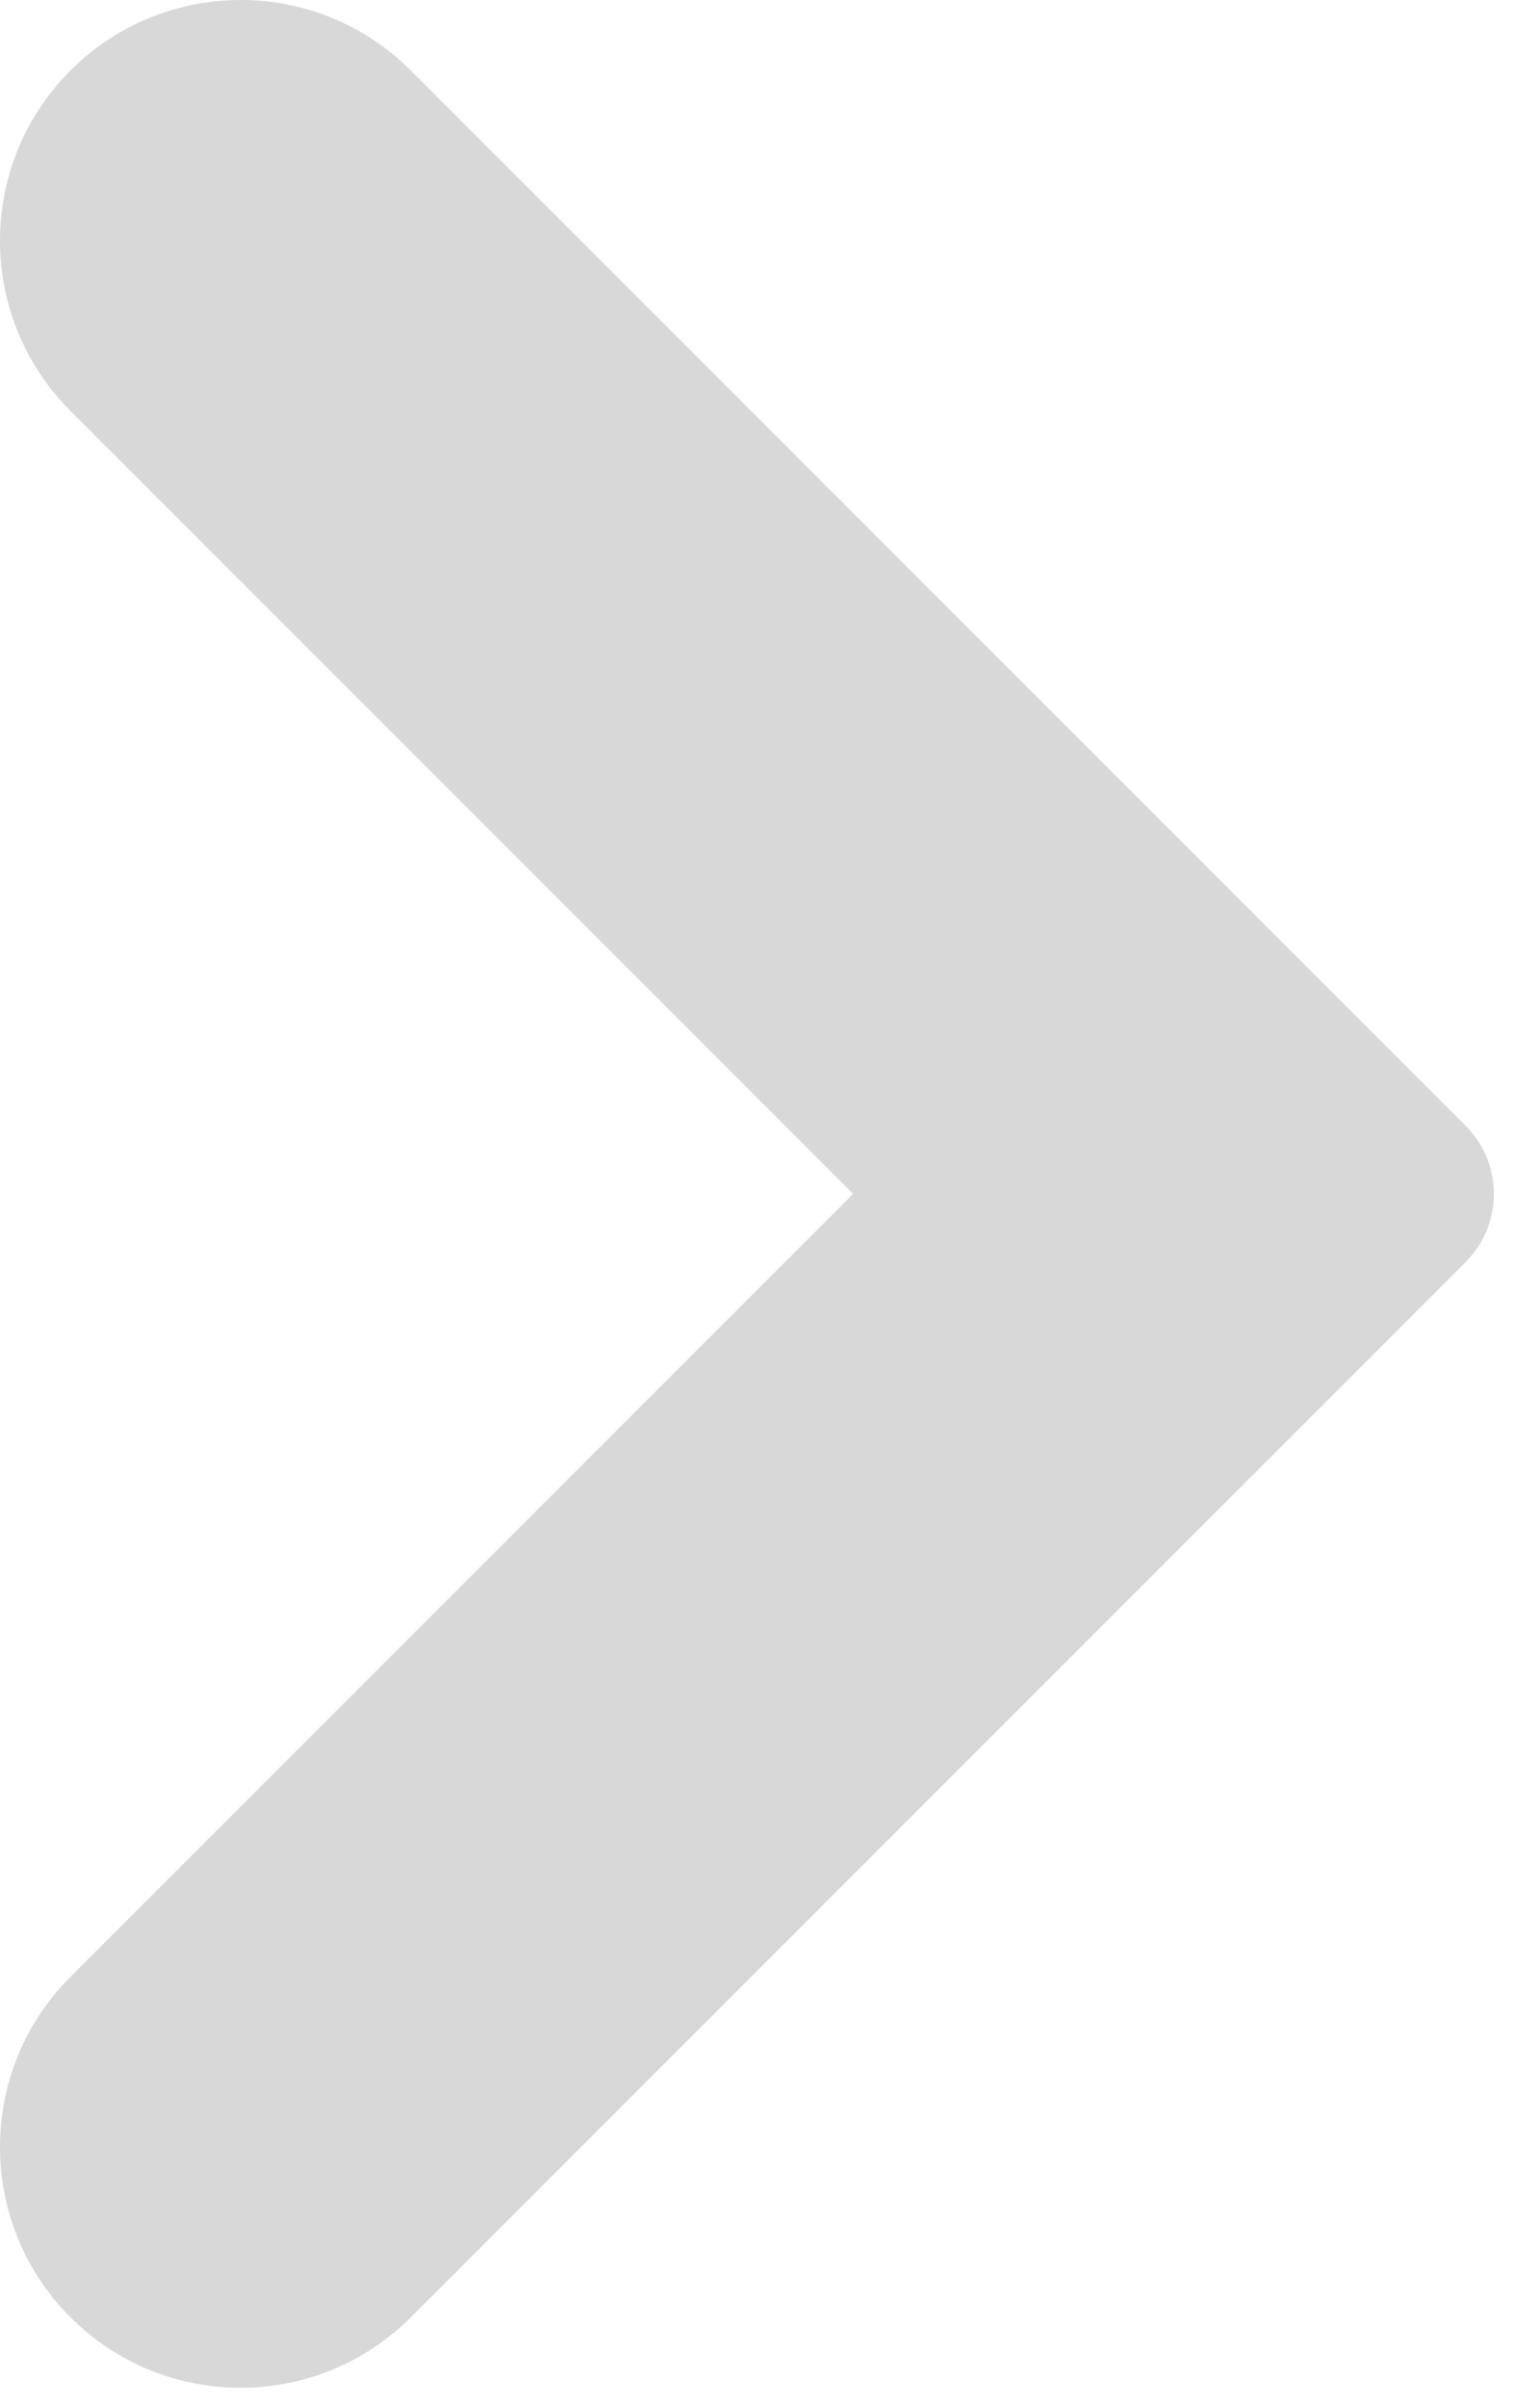 <svg width="16px" height="25px" viewBox="0 0 16 25" version="1.1" xmlns="http://www.w3.org/2000/svg" xmlns:xlink="http://www.w3.org/1999/xlink">
    <g id="Page-1" stroke="none" stroke-width="1" fill="none" fill-rule="evenodd">
        <g id="glo3" transform="translate(-1162, -427)" fill="#D8D8D8" fill-rule="nonzero">
            <path d="M1177.228,440.107 L1166.268,451.067 C1165.291,452.043 1163.709,452.043 1162.732,451.067 C1161.756,450.09 1161.756,448.508 1162.732,447.531 L1170.864,439.399 L1162.732,431.268 C1161.756,430.291 1161.756,428.709 1162.732,427.732 C1163.709,426.756 1165.291,426.756 1166.268,427.732 L1177.228,438.692 C1177.423,438.888 1177.521,439.144 1177.521,439.399 C1177.521,439.655 1177.423,439.911 1177.228,440.107 Z" id="Path"></path>
        </g>
    </g>
</svg>